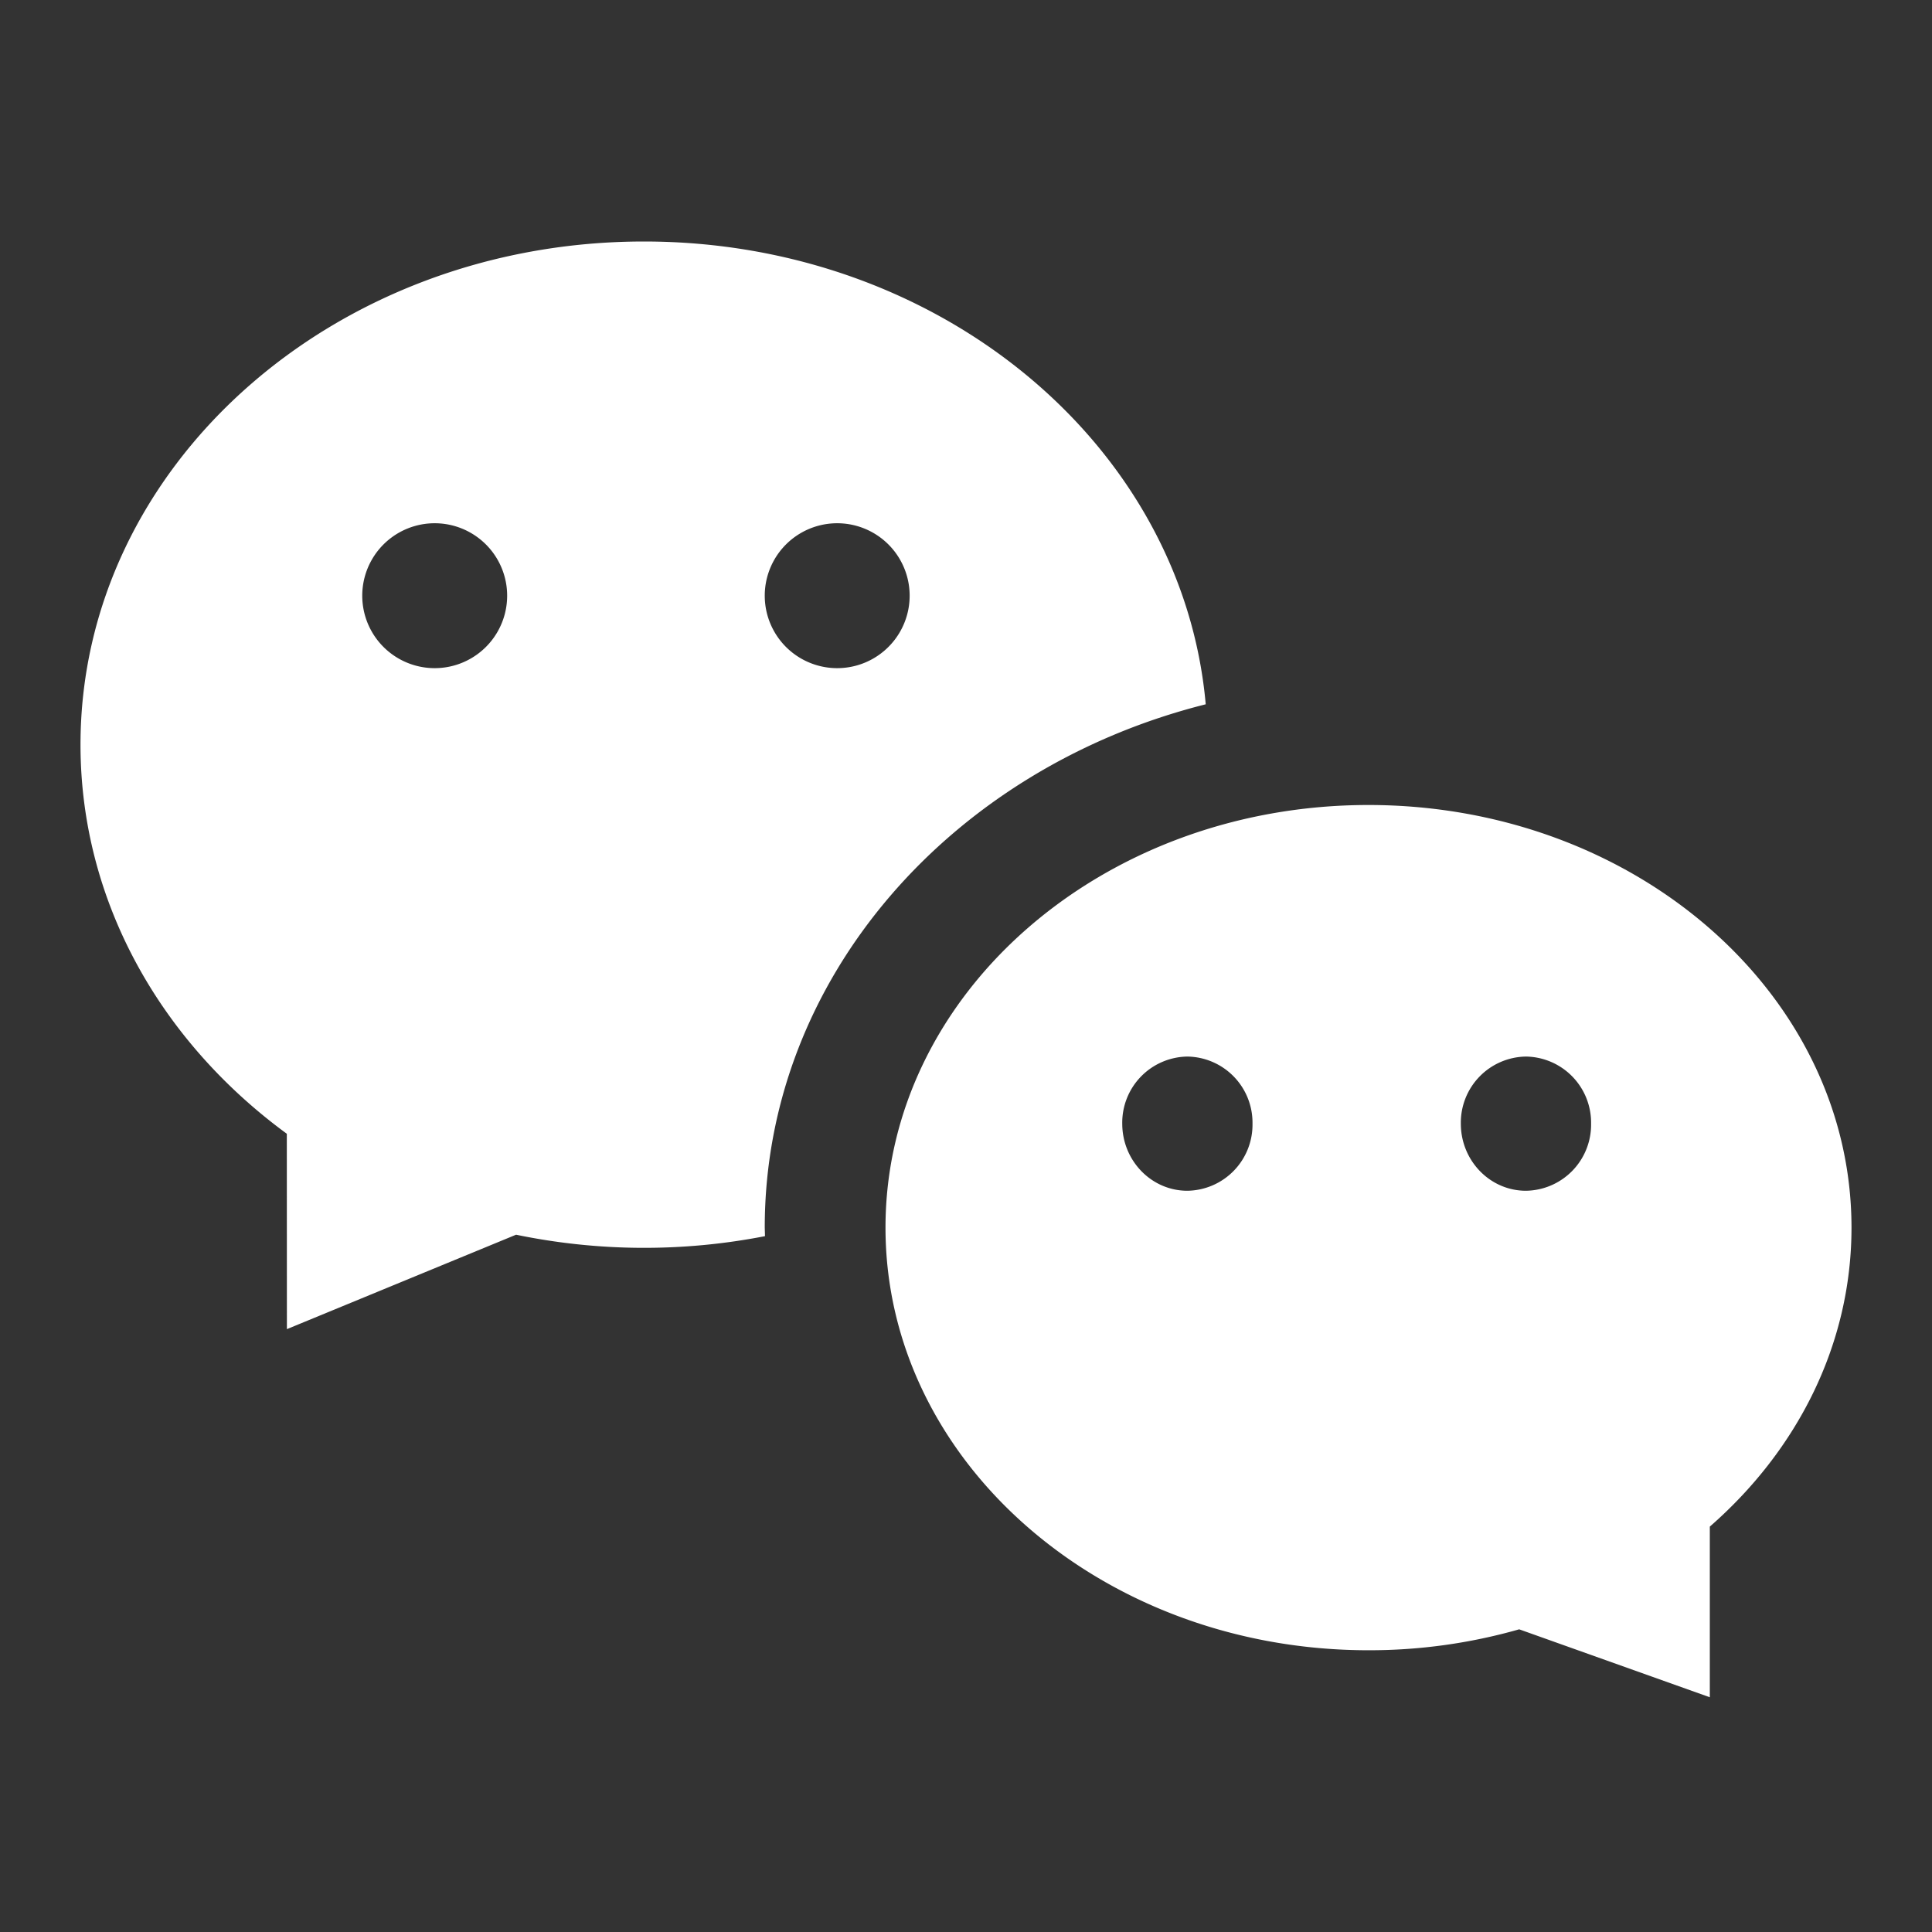 <svg width="24" height="24" viewBox="0 0 24 24" xmlns="http://www.w3.org/2000/svg">
    <rect x="0" y="0" width="24" height="24" fill="#333333" stroke="none"/>
    <g fill="none" fill-rule="evenodd">
        <path d="M0 0h24v24H0z"/>
        <path d="M17 10c3.314 0 6 2.35 6 5.25 0 1.45-.672 2.764-1.76 3.714v2.12l-2.368-.844A6.782 6.782 0 0 1 17 20.5c-3.314 0-6-2.35-6-5.25S13.686 10 17 10zM8 3c3.677 0 6.692 2.531 6.978 5.749-3.16.794-5.478 3.404-5.478 6.501l.003.106a7.837 7.837 0 0 1-3.092-.018l-2.847 1.173-.001-2.427C1.998 12.938 1 11.198 1 9.25 1 5.798 4.134 3 8 3zm6.75 10.125a.821.821 0 0 0-.809.833c0 .46.362.834.809.834a.821.821 0 0 0 .809-.834.821.821 0 0 0-.809-.833zm4.206 0a.821.821 0 0 0-.809.833c0 .46.362.834.809.834a.821.821 0 0 0 .809-.834.821.821 0 0 0-.81-.833zM5.4 6.5a.9.9 0 1 0 0 1.8.9.9 0 0 0 0-1.8zm5 0a.9.9 0 1 0 0 1.8.9.9 0 0 0 0-1.8z" fill="#FFF"/>
    </g>
</svg>
